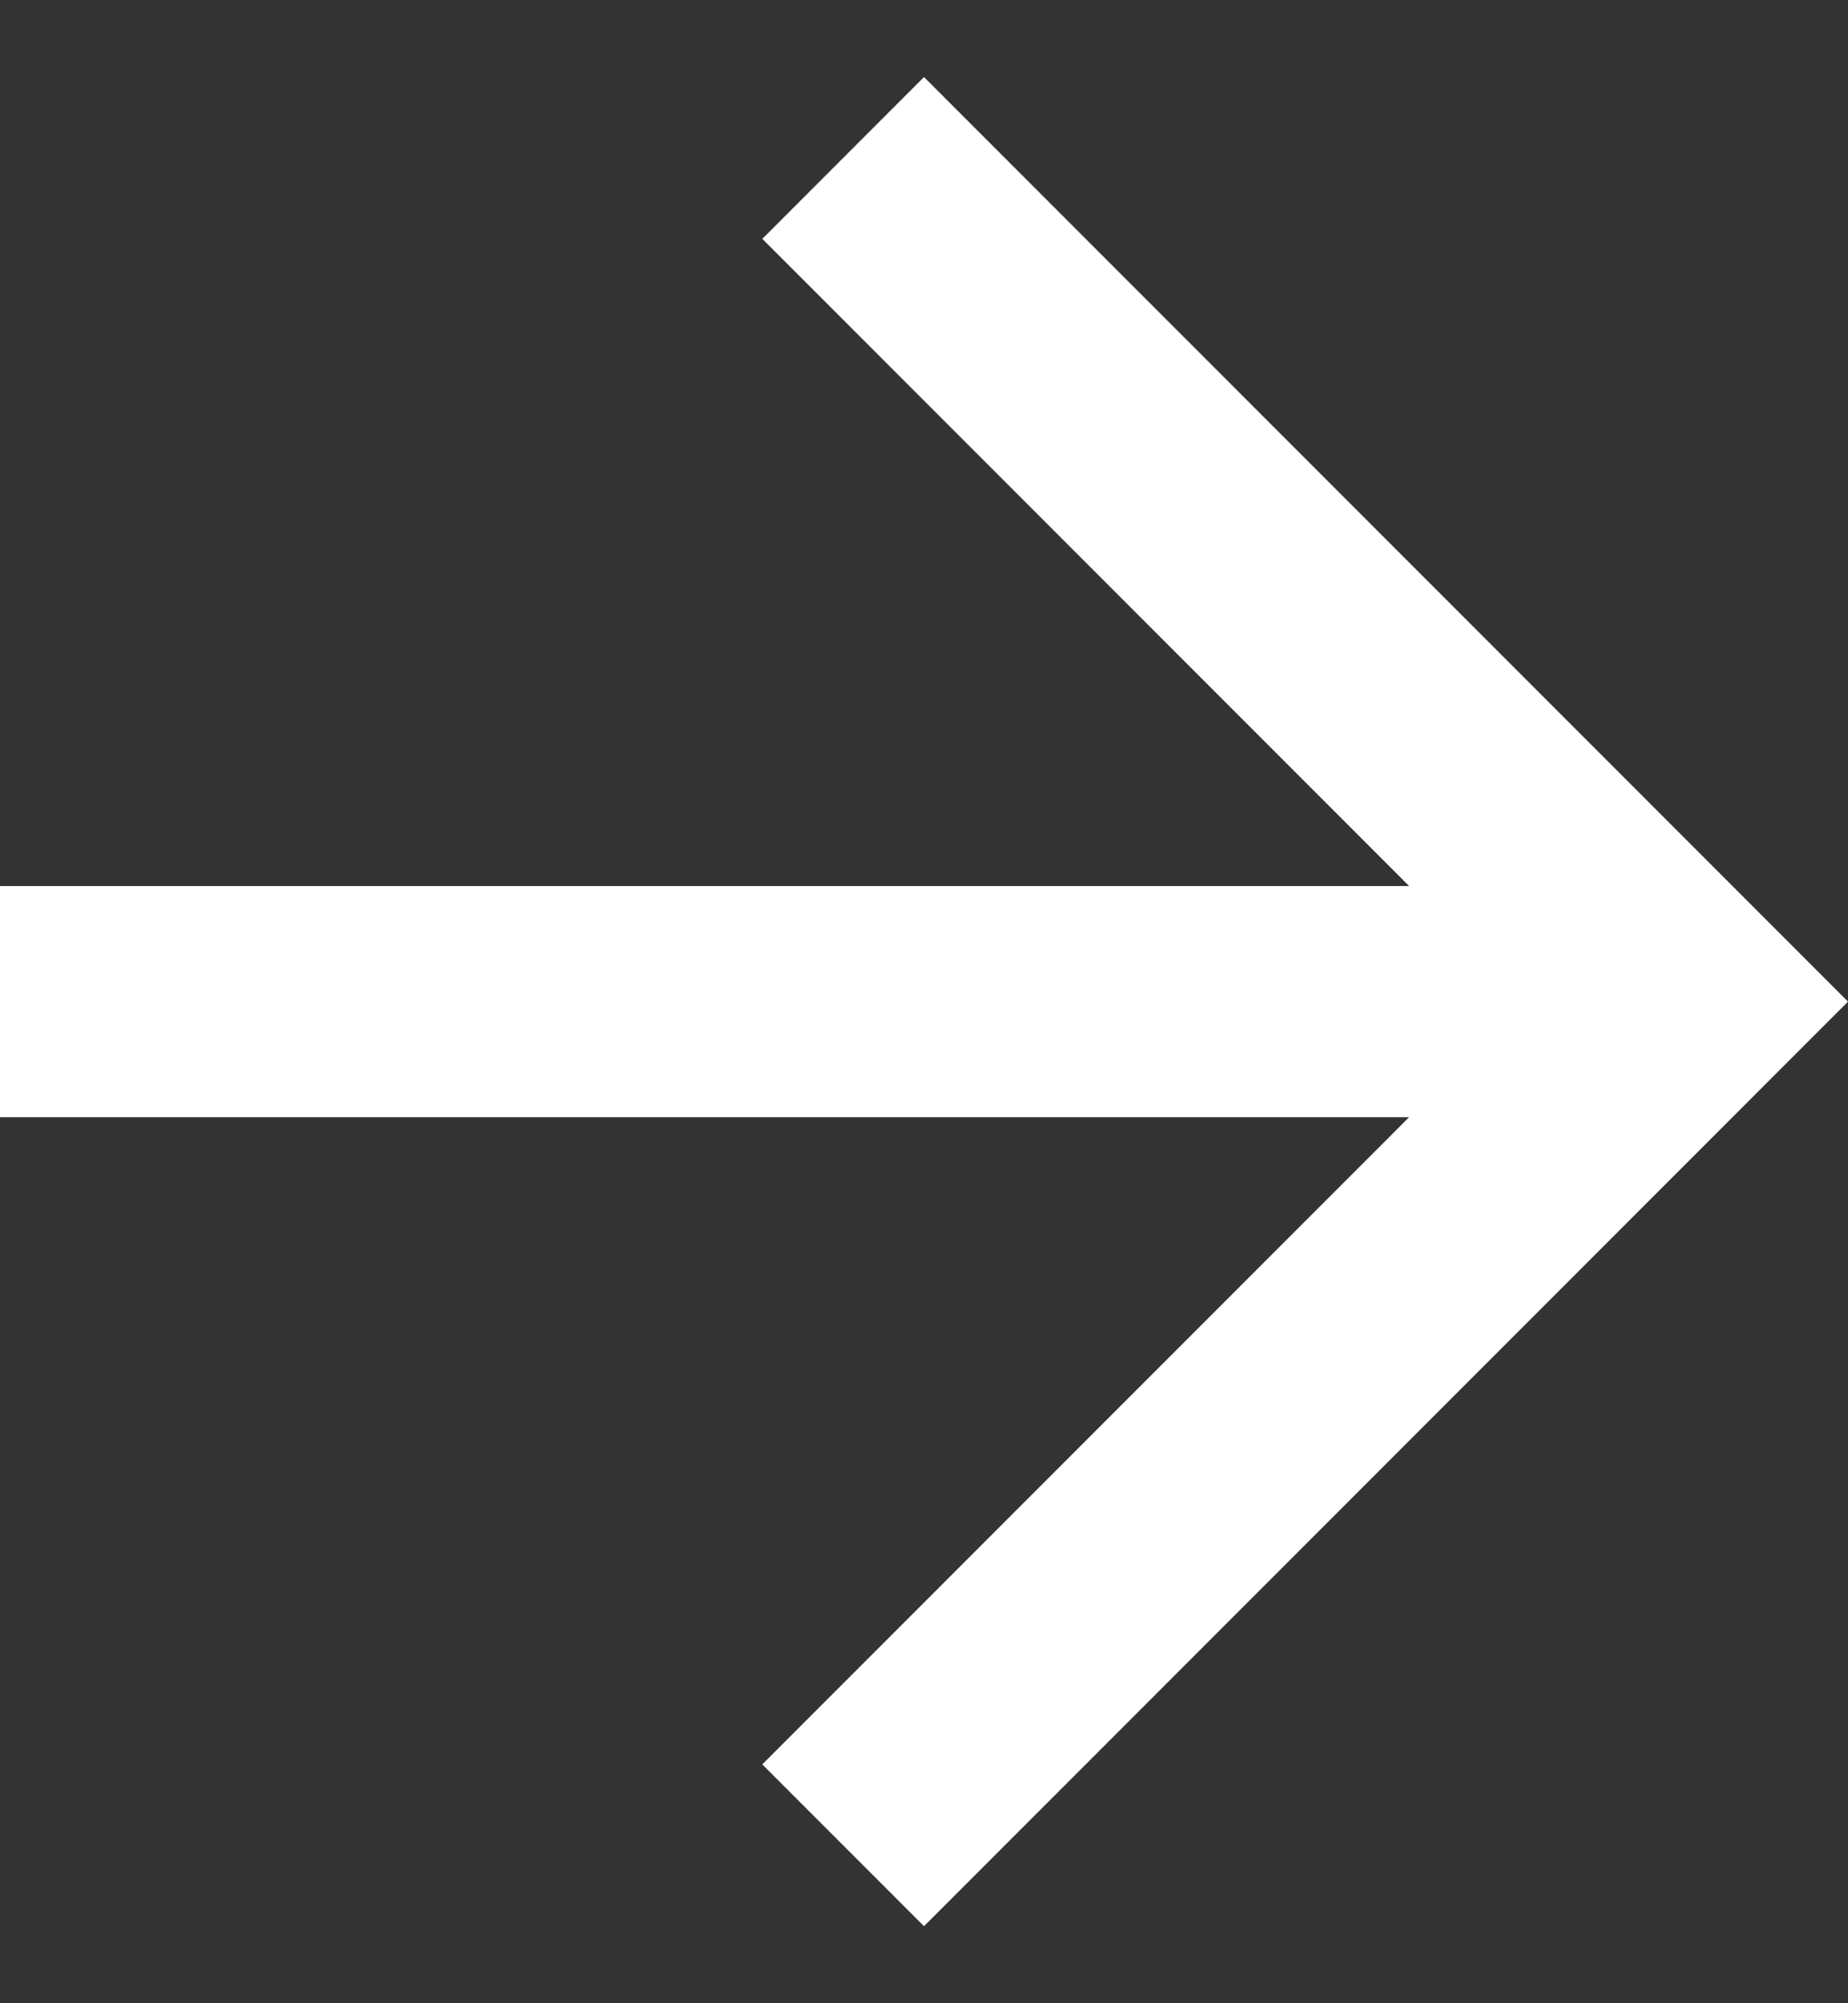 <svg width="12" height="13" viewBox="0 0 12 13" fill="none" xmlns="http://www.w3.org/2000/svg">
<rect x="0" y="0" width="12" height="13" fill="#333333" stroke="none"/>
<path fill-rule="evenodd" clip-rule="evenodd" d="M6 0.5L4.95 1.55L9.15 5.75H0V7.25H9.15L4.95 11.45L6 12.5L12 6.5L6 0.5Z" fill="white"/>
</svg>
